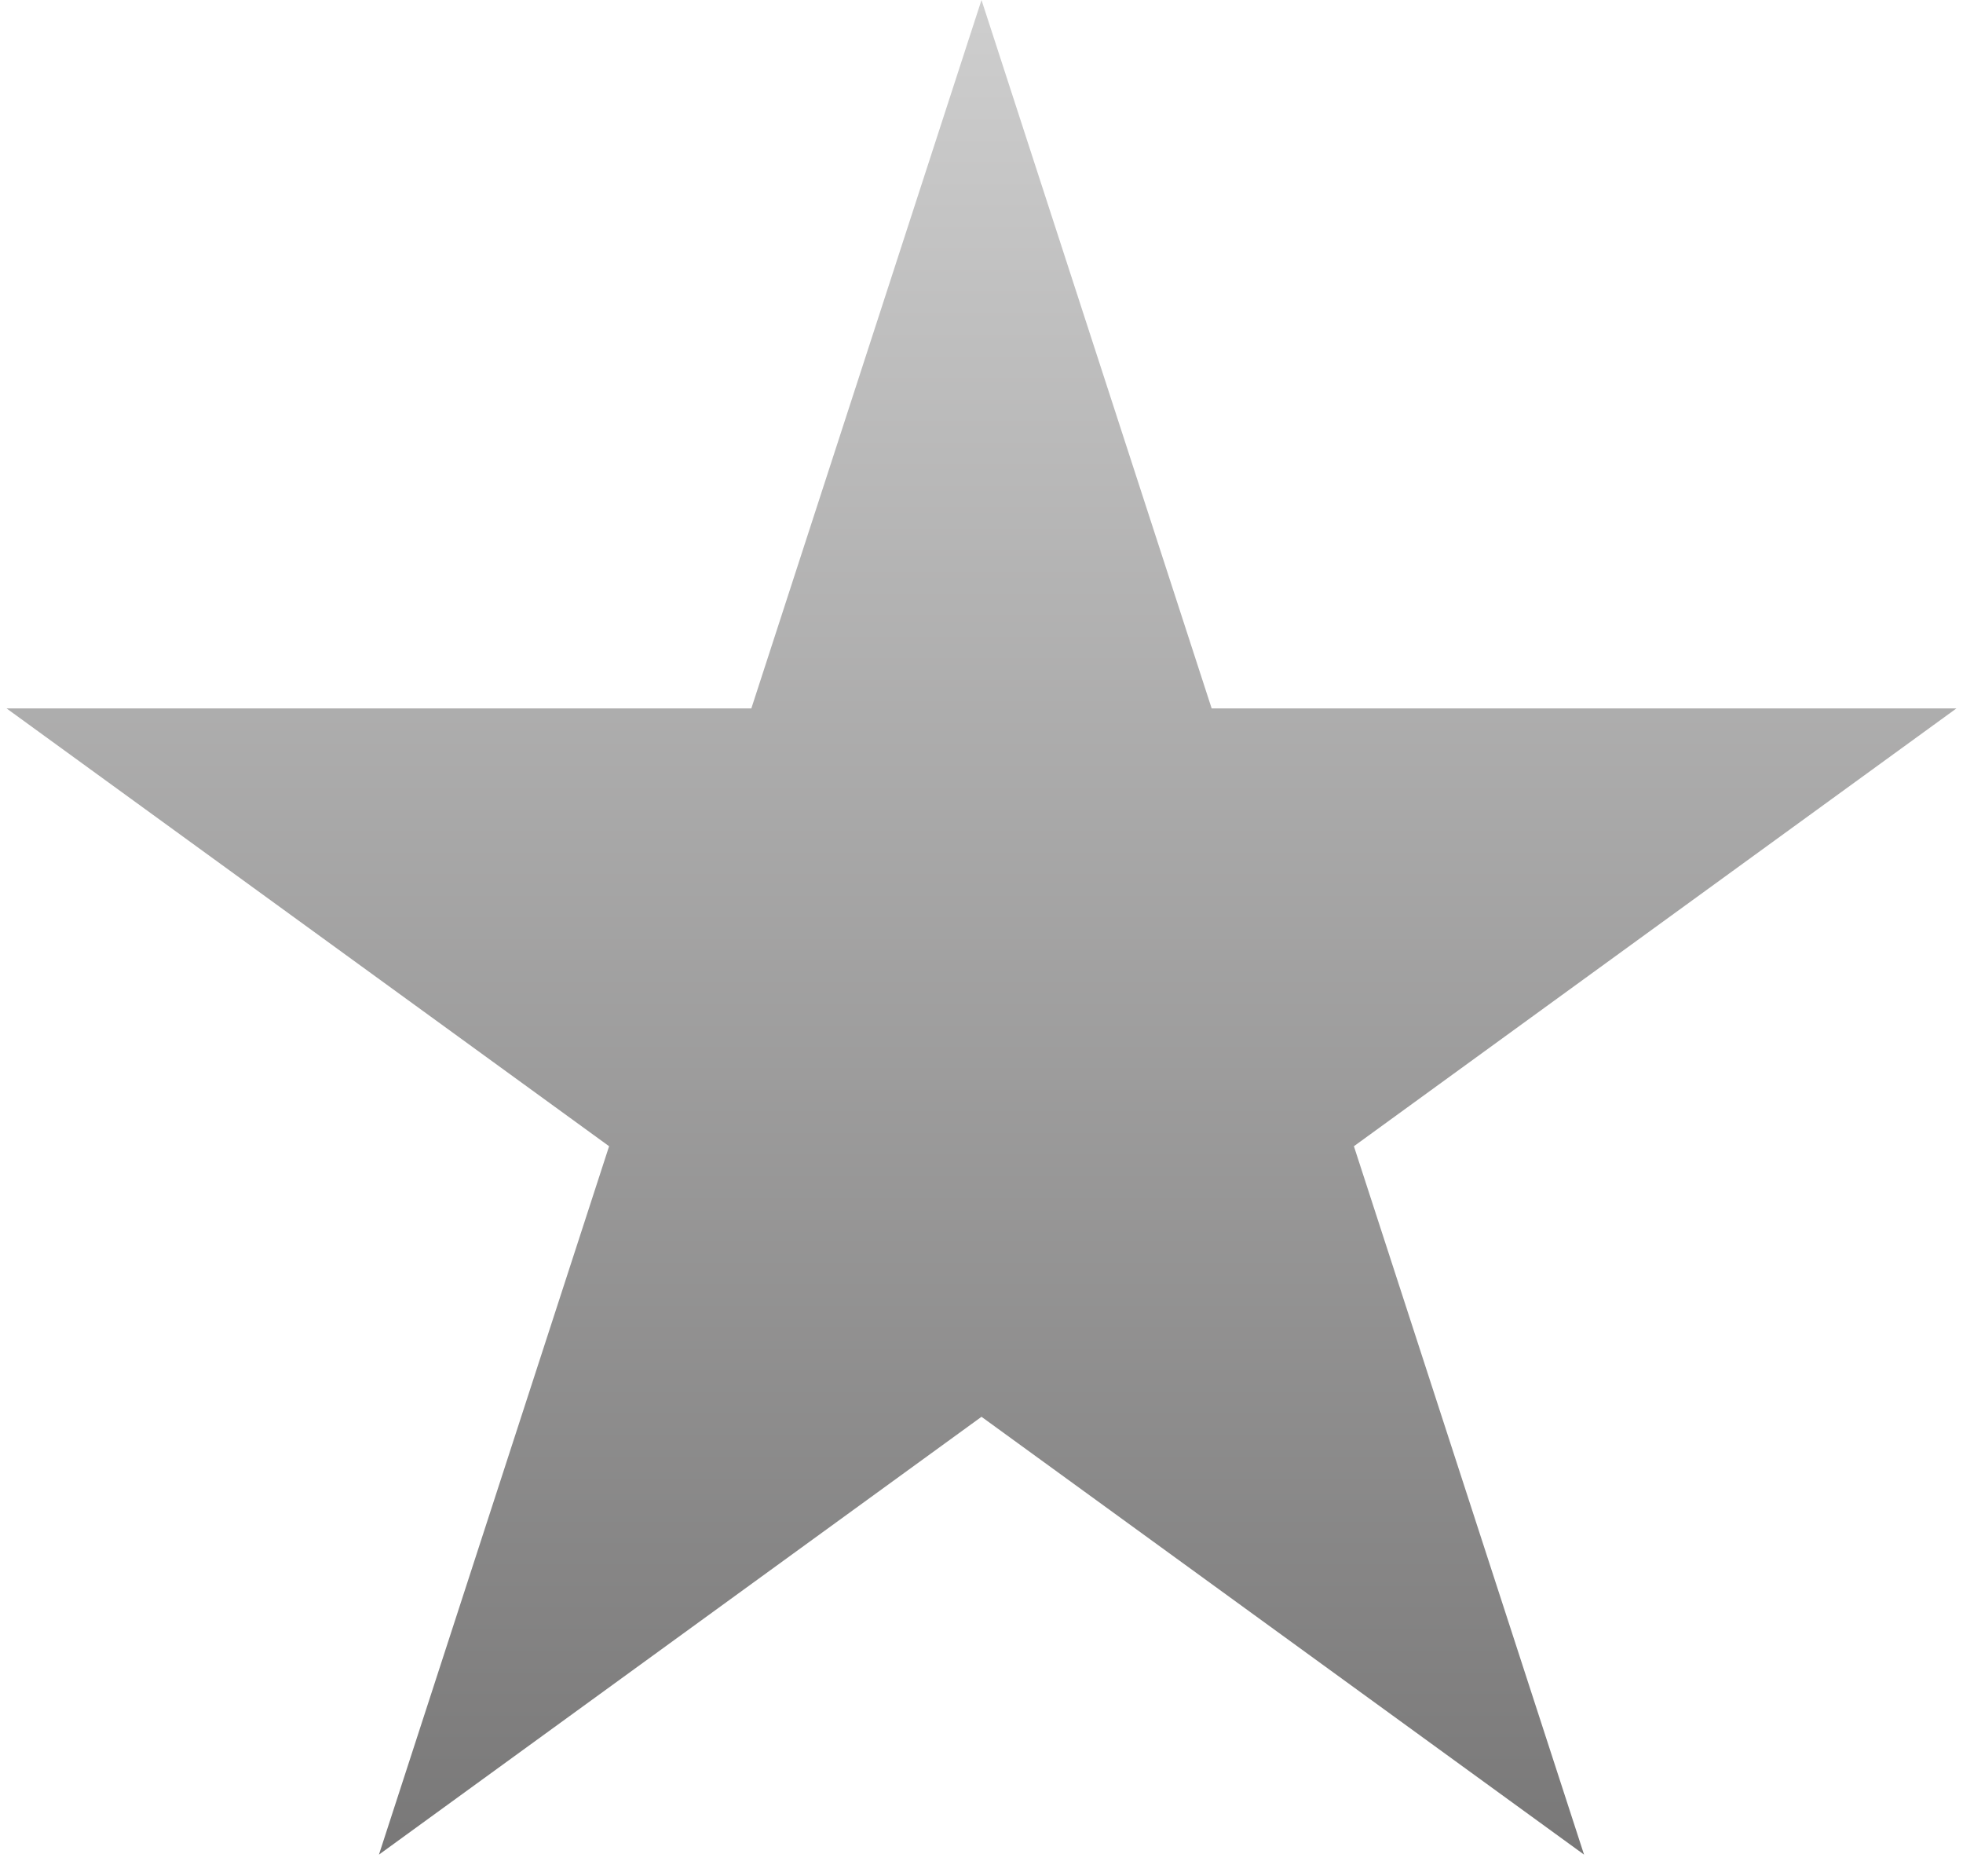 <svg width="45" height="43" viewBox="0 0 45 43" fill="none" xmlns="http://www.w3.org/2000/svg">
<path d="M22.5 0L27.776 16.238H44.85L31.037 26.274L36.313 42.512L22.5 32.476L8.687 42.512L13.963 26.274L0.15 16.238H17.224L22.5 0Z" fill="url(#paint0_linear)"/>
<defs>
<linearGradient id="paint0_linear" x1="22.5" y1="0" x2="22.5" y2="47" gradientUnits="userSpaceOnUse">
<stop stop-color="#CECECE"/>
<stop offset="1" stop-color="#706F6F"/>
</linearGradient>
</defs>
</svg>
